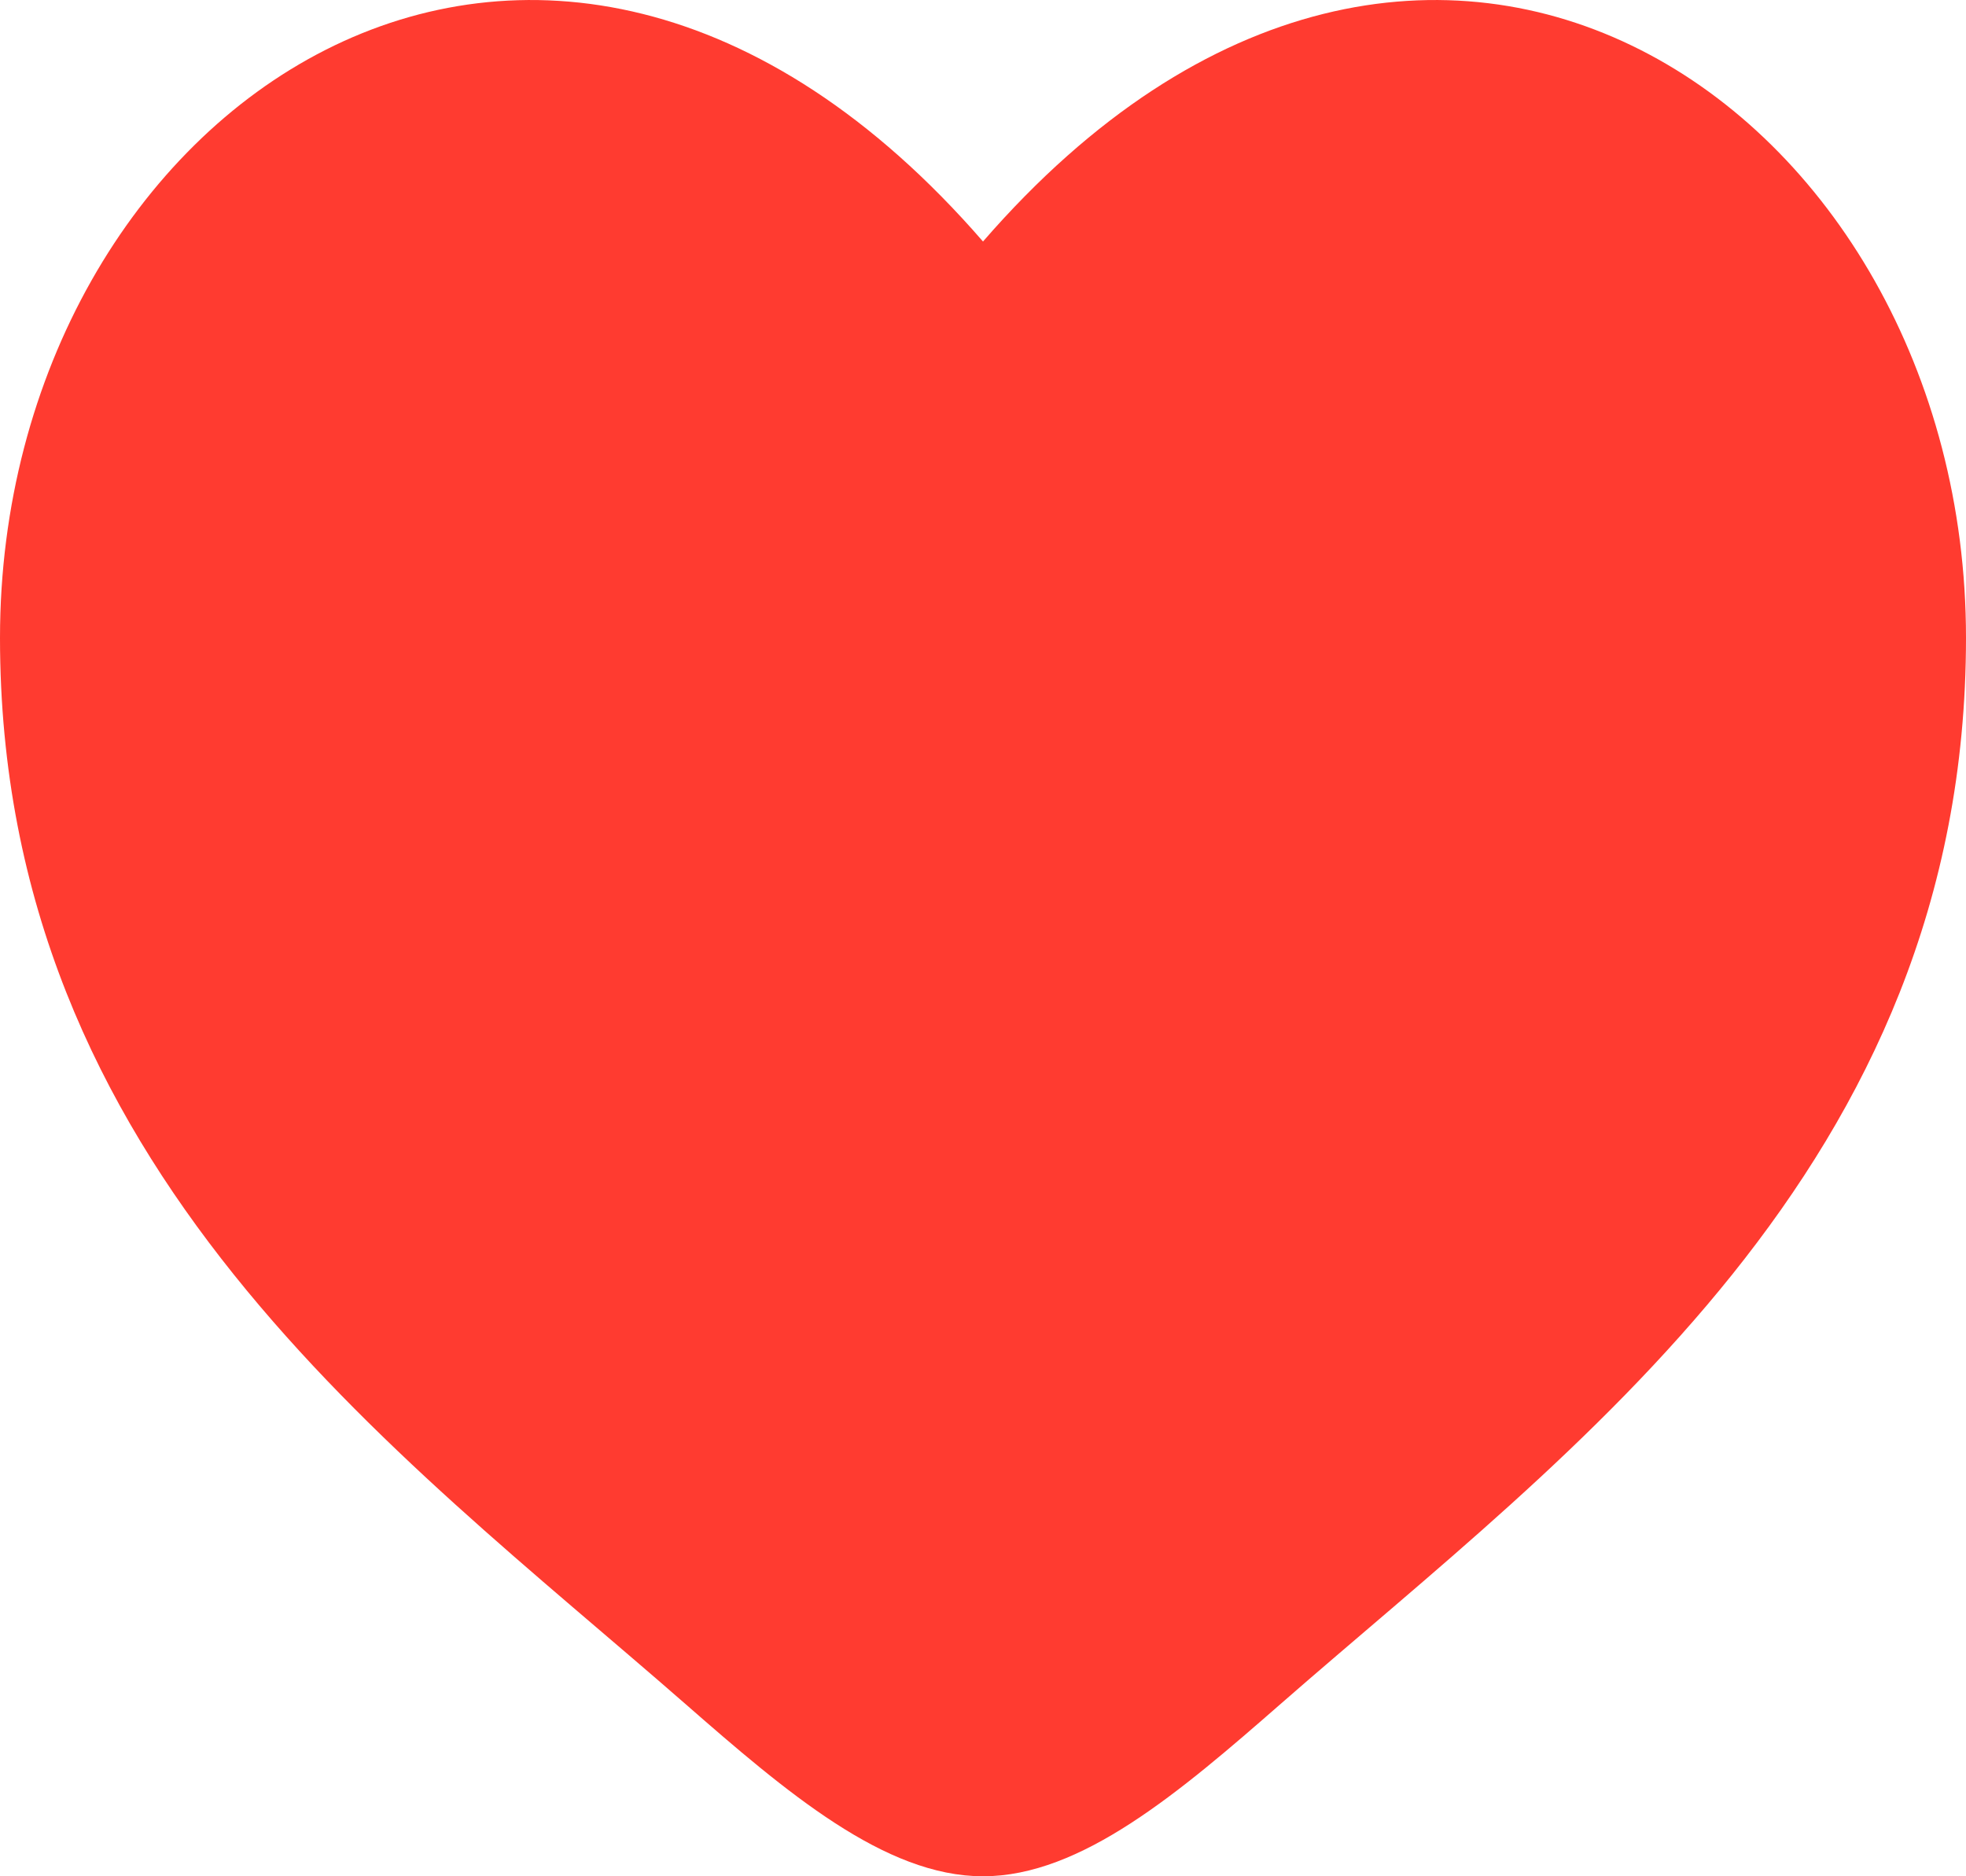 <svg width="22" height="21" viewBox="0 0 22 21" fill="none" xmlns="http://www.w3.org/2000/svg">
<path d="M0 7.139C0 13.071 4.421 16.232 7.658 19.061C8.8 20.06 9.9 21 11 21C12.1 21 13.2 20.06 14.342 19.061C17.579 16.232 22 13.071 22 7.139C22 1.207 15.95 -3 11 2.703C6.05 -3 0 1.207 0 7.139Z" fill="#FF3B30"/>
</svg>

